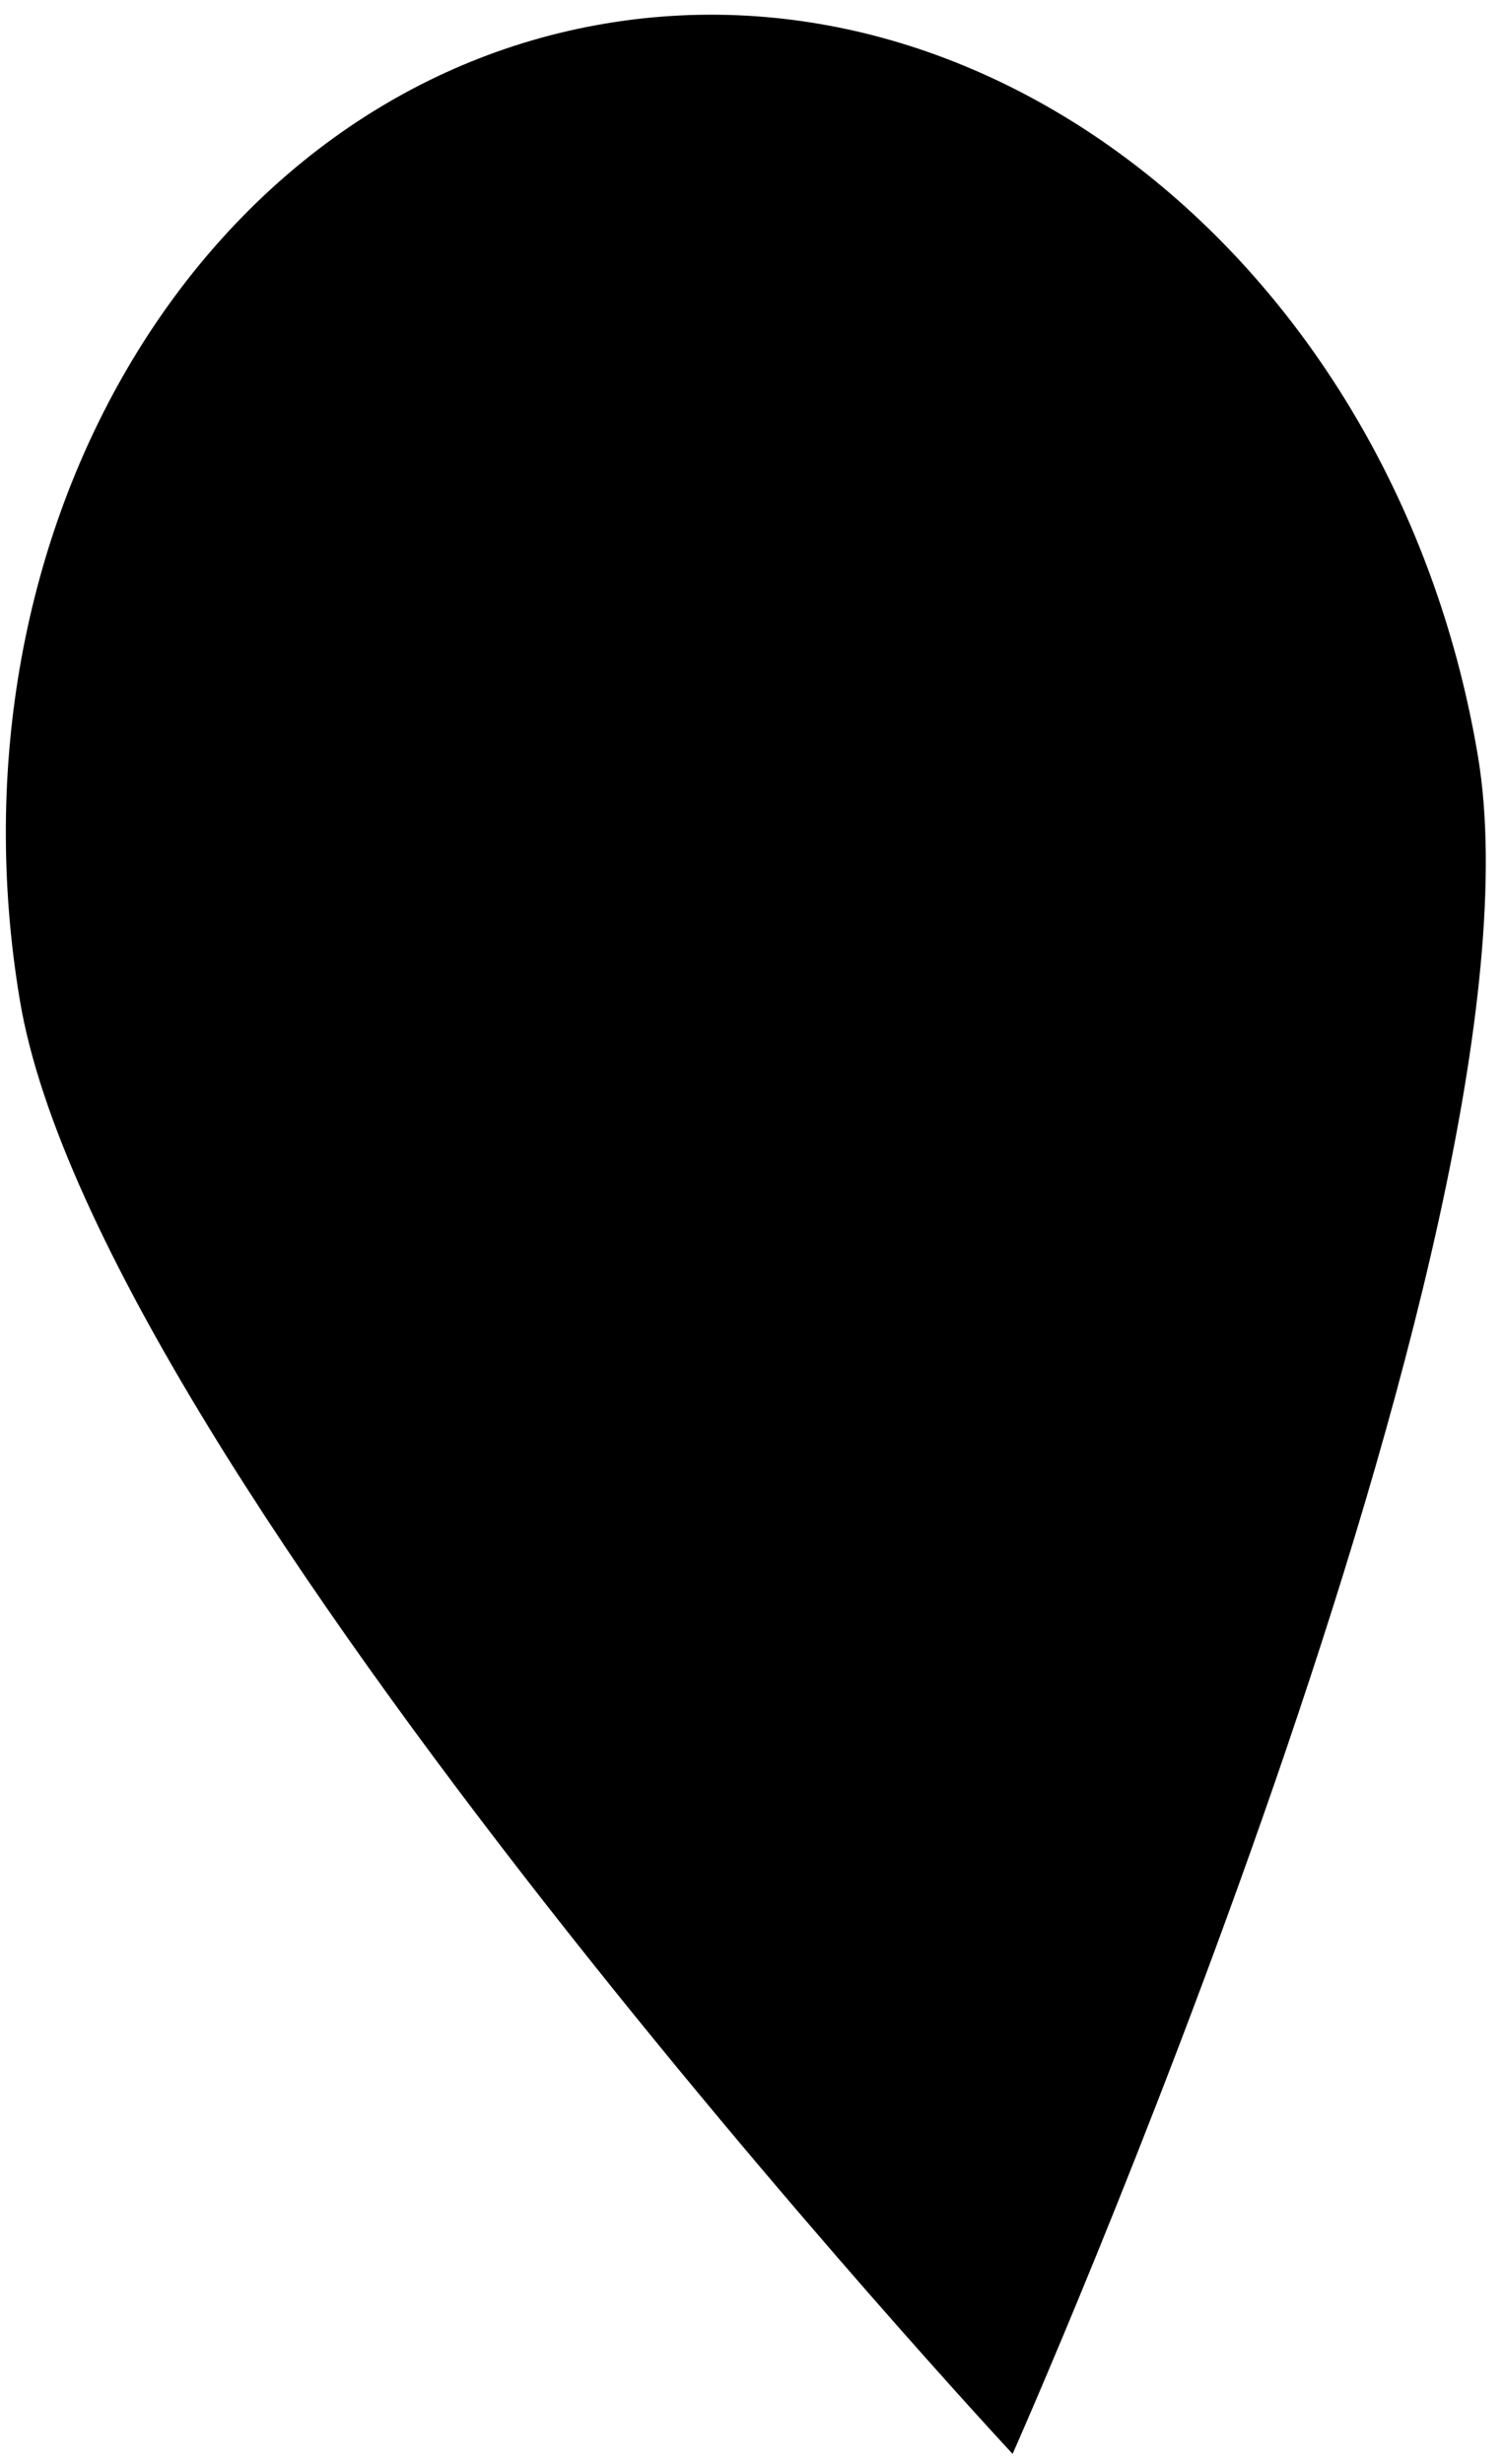 <svg width="61" height="100" viewBox="0 0 61 100" fill="none" xmlns="http://www.w3.org/2000/svg">
<path d="M59.984 30.693C63.191 49.854 41.097 99.581 41.097 99.581C41.097 99.581 4.014 59.759 0.807 40.598C-2.4 21.438 8.247 3.688 24.588 0.953C40.93 -1.783 56.777 11.533 59.984 30.693Z" fill="black"/>
</svg>
